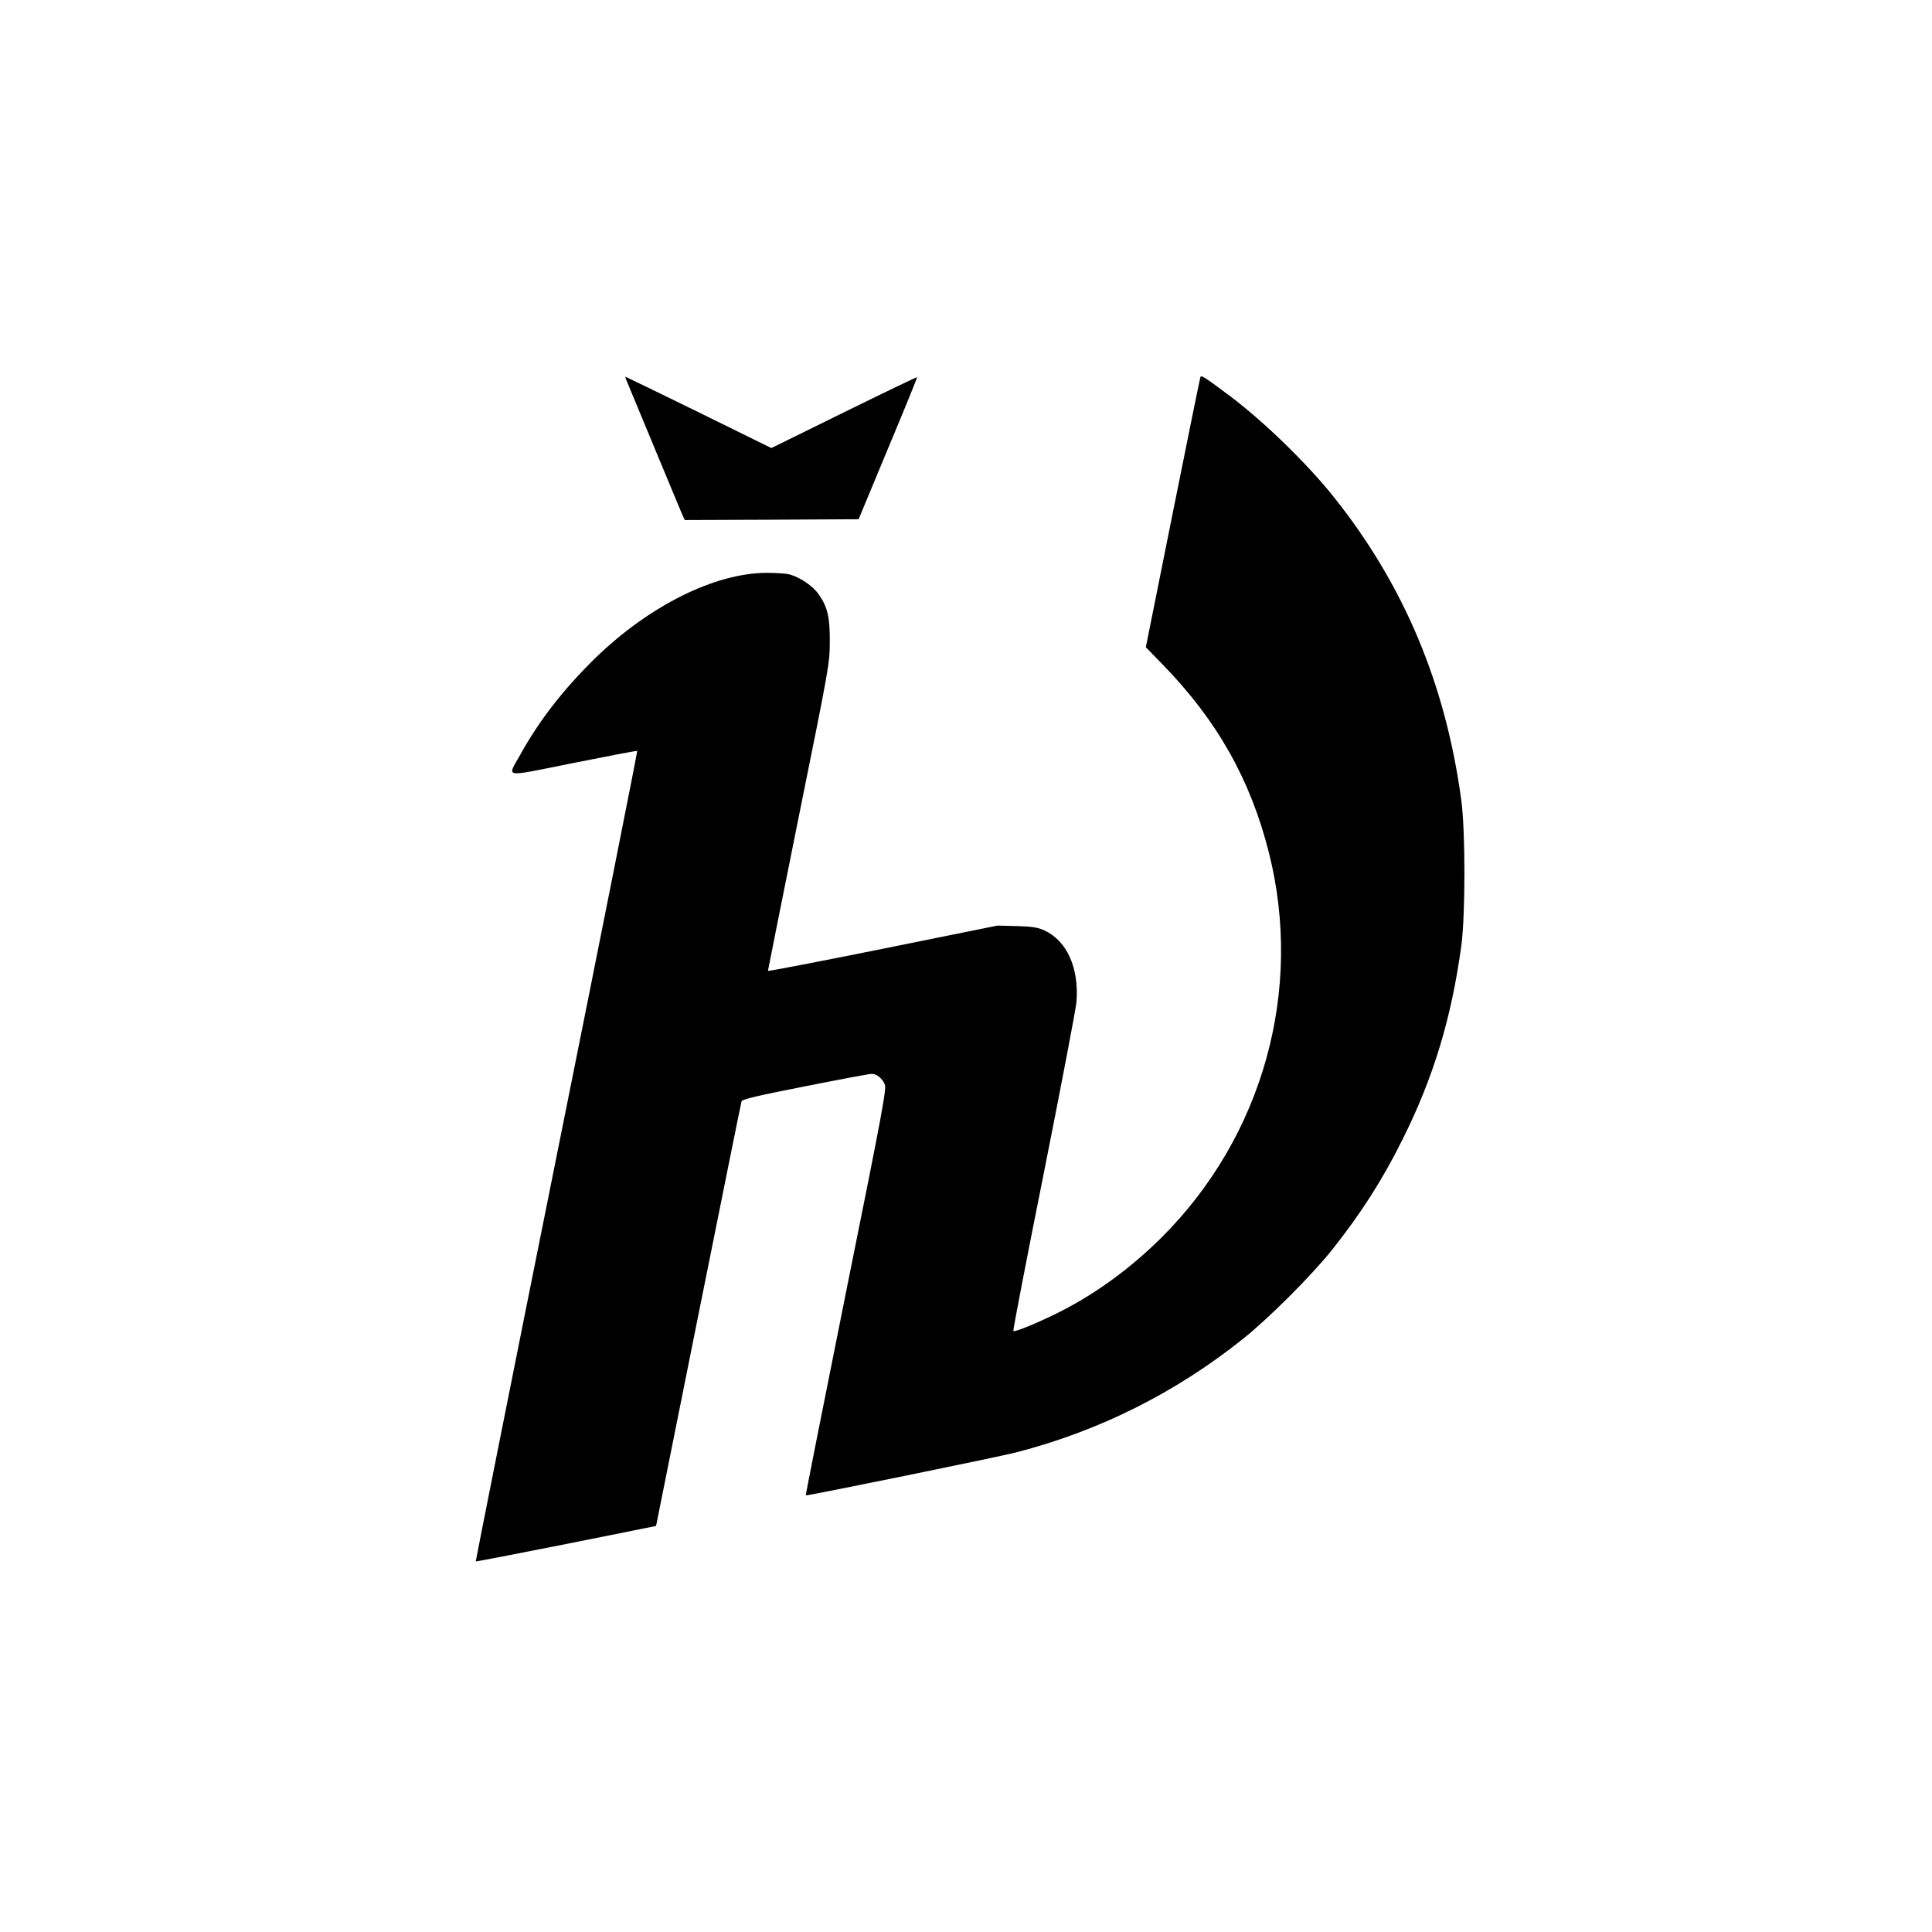 <?xml version="1.0" standalone="no"?>
<!DOCTYPE svg PUBLIC "-//W3C//DTD SVG 20010904//EN"
 "http://www.w3.org/TR/2001/REC-SVG-20010904/DTD/svg10.dtd">
<svg version="1.0" xmlns="http://www.w3.org/2000/svg"
 width="1200pt" height="1200pt" viewBox="0 0 1200 1200"
 preserveAspectRatio="xMidYMid meet">

<g transform="translate(0,1200) scale(0.1,-0.1)"
fill="#000000" stroke="none">
<path d="M7456 9658 c-3 -7 -80 -388 -172 -845 l-167 -833 109 -112 c334 -344
541 -711 655 -1162 216 -856 -36 -1763 -665 -2391 -191 -190 -406 -348 -633
-463 -131 -66 -281 -128 -289 -119 -3 3 82 446 190 984 107 538 198 1014 202
1058 17 214 -59 382 -201 447 -41 18 -72 23 -170 26 l-120 3 -712 -144 c-392
-79 -713 -141 -713 -137 0 3 86 434 191 956 190 938 192 951 193 1084 1 155
-13 217 -67 296 -36 53 -115 107 -182 126 -22 6 -87 10 -145 10 -323 -2 -730
-206 -1064 -531 -196 -192 -346 -385 -463 -596 -83 -150 -122 -144 329 -54
215 43 393 77 396 75 2 -3 -223 -1136 -501 -2518 -278 -1382 -503 -2514 -502
-2516 2 -2 254 47 562 108 l558 112 263 1312 c145 721 265 1318 268 1326 3 12
101 35 396 93 216 43 402 78 413 77 30 0 65 -28 80 -64 12 -29 -7 -136 -240
-1291 -139 -693 -252 -1261 -250 -1263 4 -5 1194 238 1307 267 515 133 987
369 1406 703 163 130 430 397 558 558 176 222 310 430 434 680 193 385 306
758 367 1210 25 188 25 705 0 895 -97 724 -356 1341 -794 1890 -165 206 -429
463 -638 621 -161 121 -185 136 -189 122z"/>
<path d="M3895 9628 c112 -272 322 -774 337 -811 l21 -47 540 2 540 3 183 440
c101 241 182 440 180 442 -2 2 -206 -96 -454 -218 l-451 -222 -451 222 c-248
121 -453 221 -455 221 -2 0 2 -15 10 -32z"/>
</g>
</svg>
